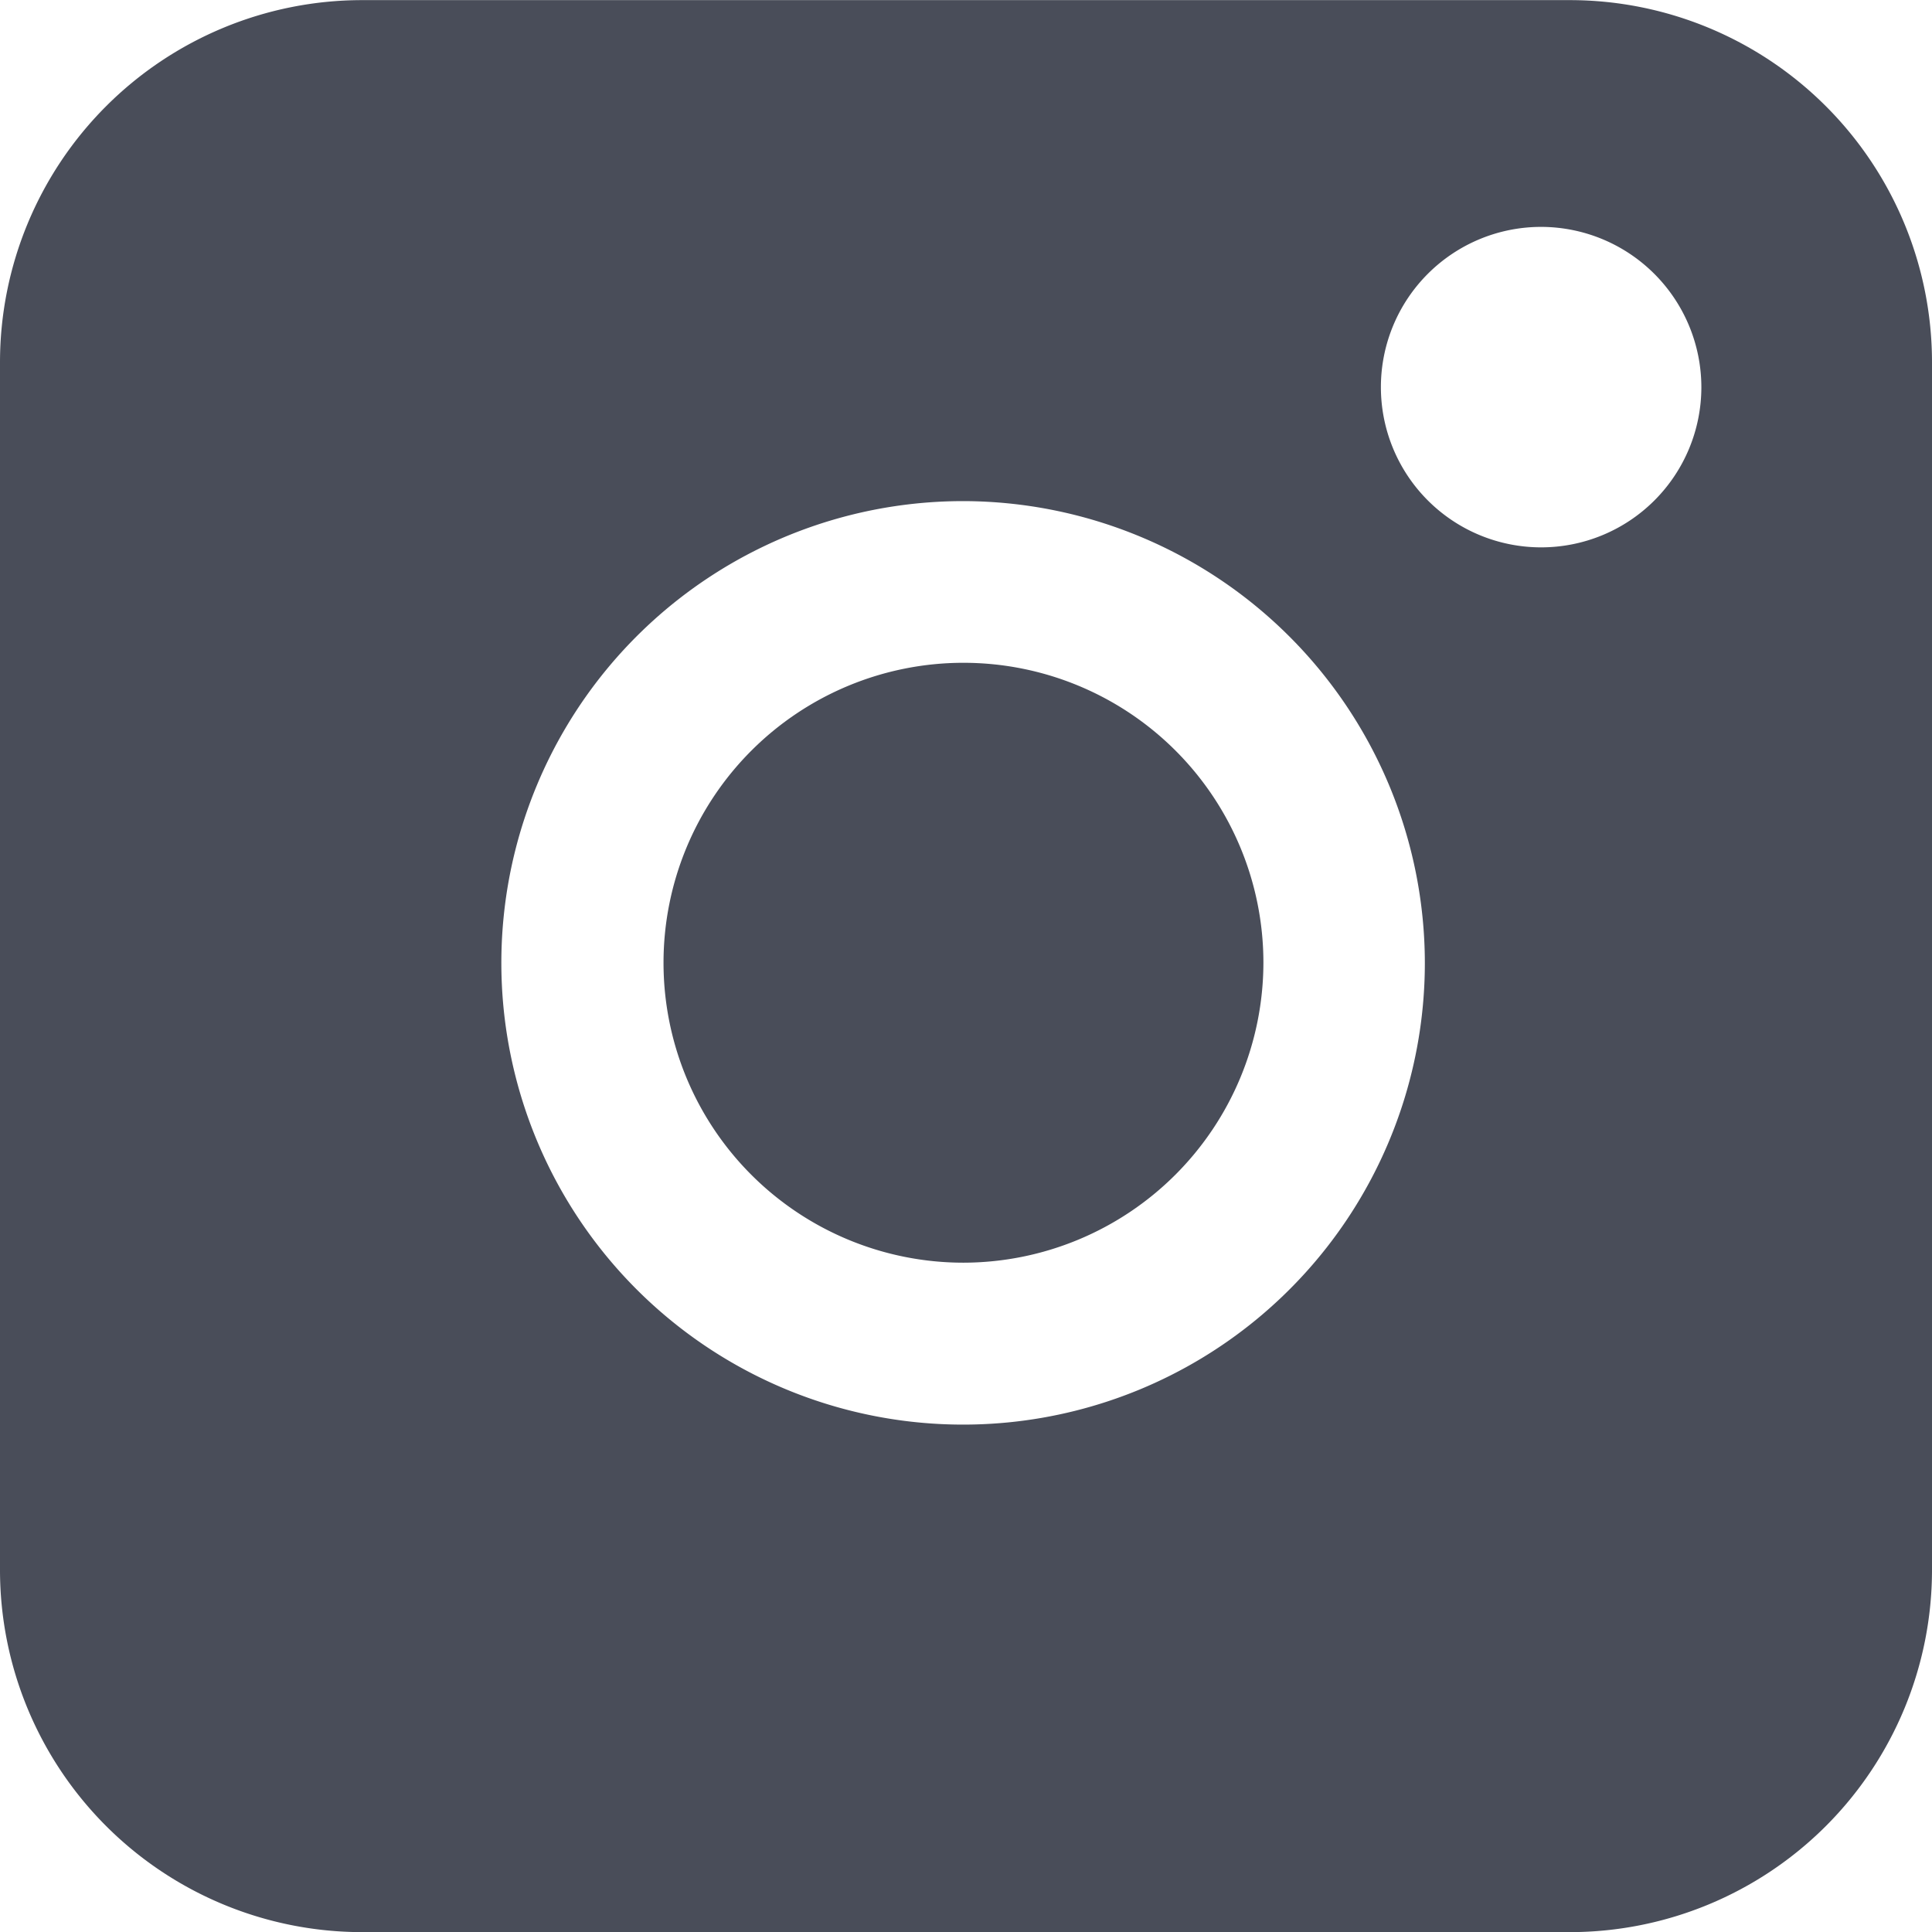 <svg xmlns="http://www.w3.org/2000/svg" width="16" height="16.002" viewBox="0 0 16 16.002"><defs><style>.a{fill:#494d59;}</style></defs><path class="a" d="M13,16H3a3,3,0,0,1-3-3V3A3,3,0,0,1,3,0H13a3,3,0,0,1,3,3V13A3,3,0,0,1,13,16ZM7.978,4.149A3.824,3.824,0,1,0,11.8,7.973,3.829,3.829,0,0,0,7.978,4.149Zm4.786-2.271A1.327,1.327,0,1,0,14.09,3.206,1.329,1.329,0,0,0,12.764,1.878ZM7.978,10.456a2.484,2.484,0,1,1,2.485-2.484A2.488,2.488,0,0,1,7.978,10.456Z" transform="translate(0 0.001)"/></svg>
